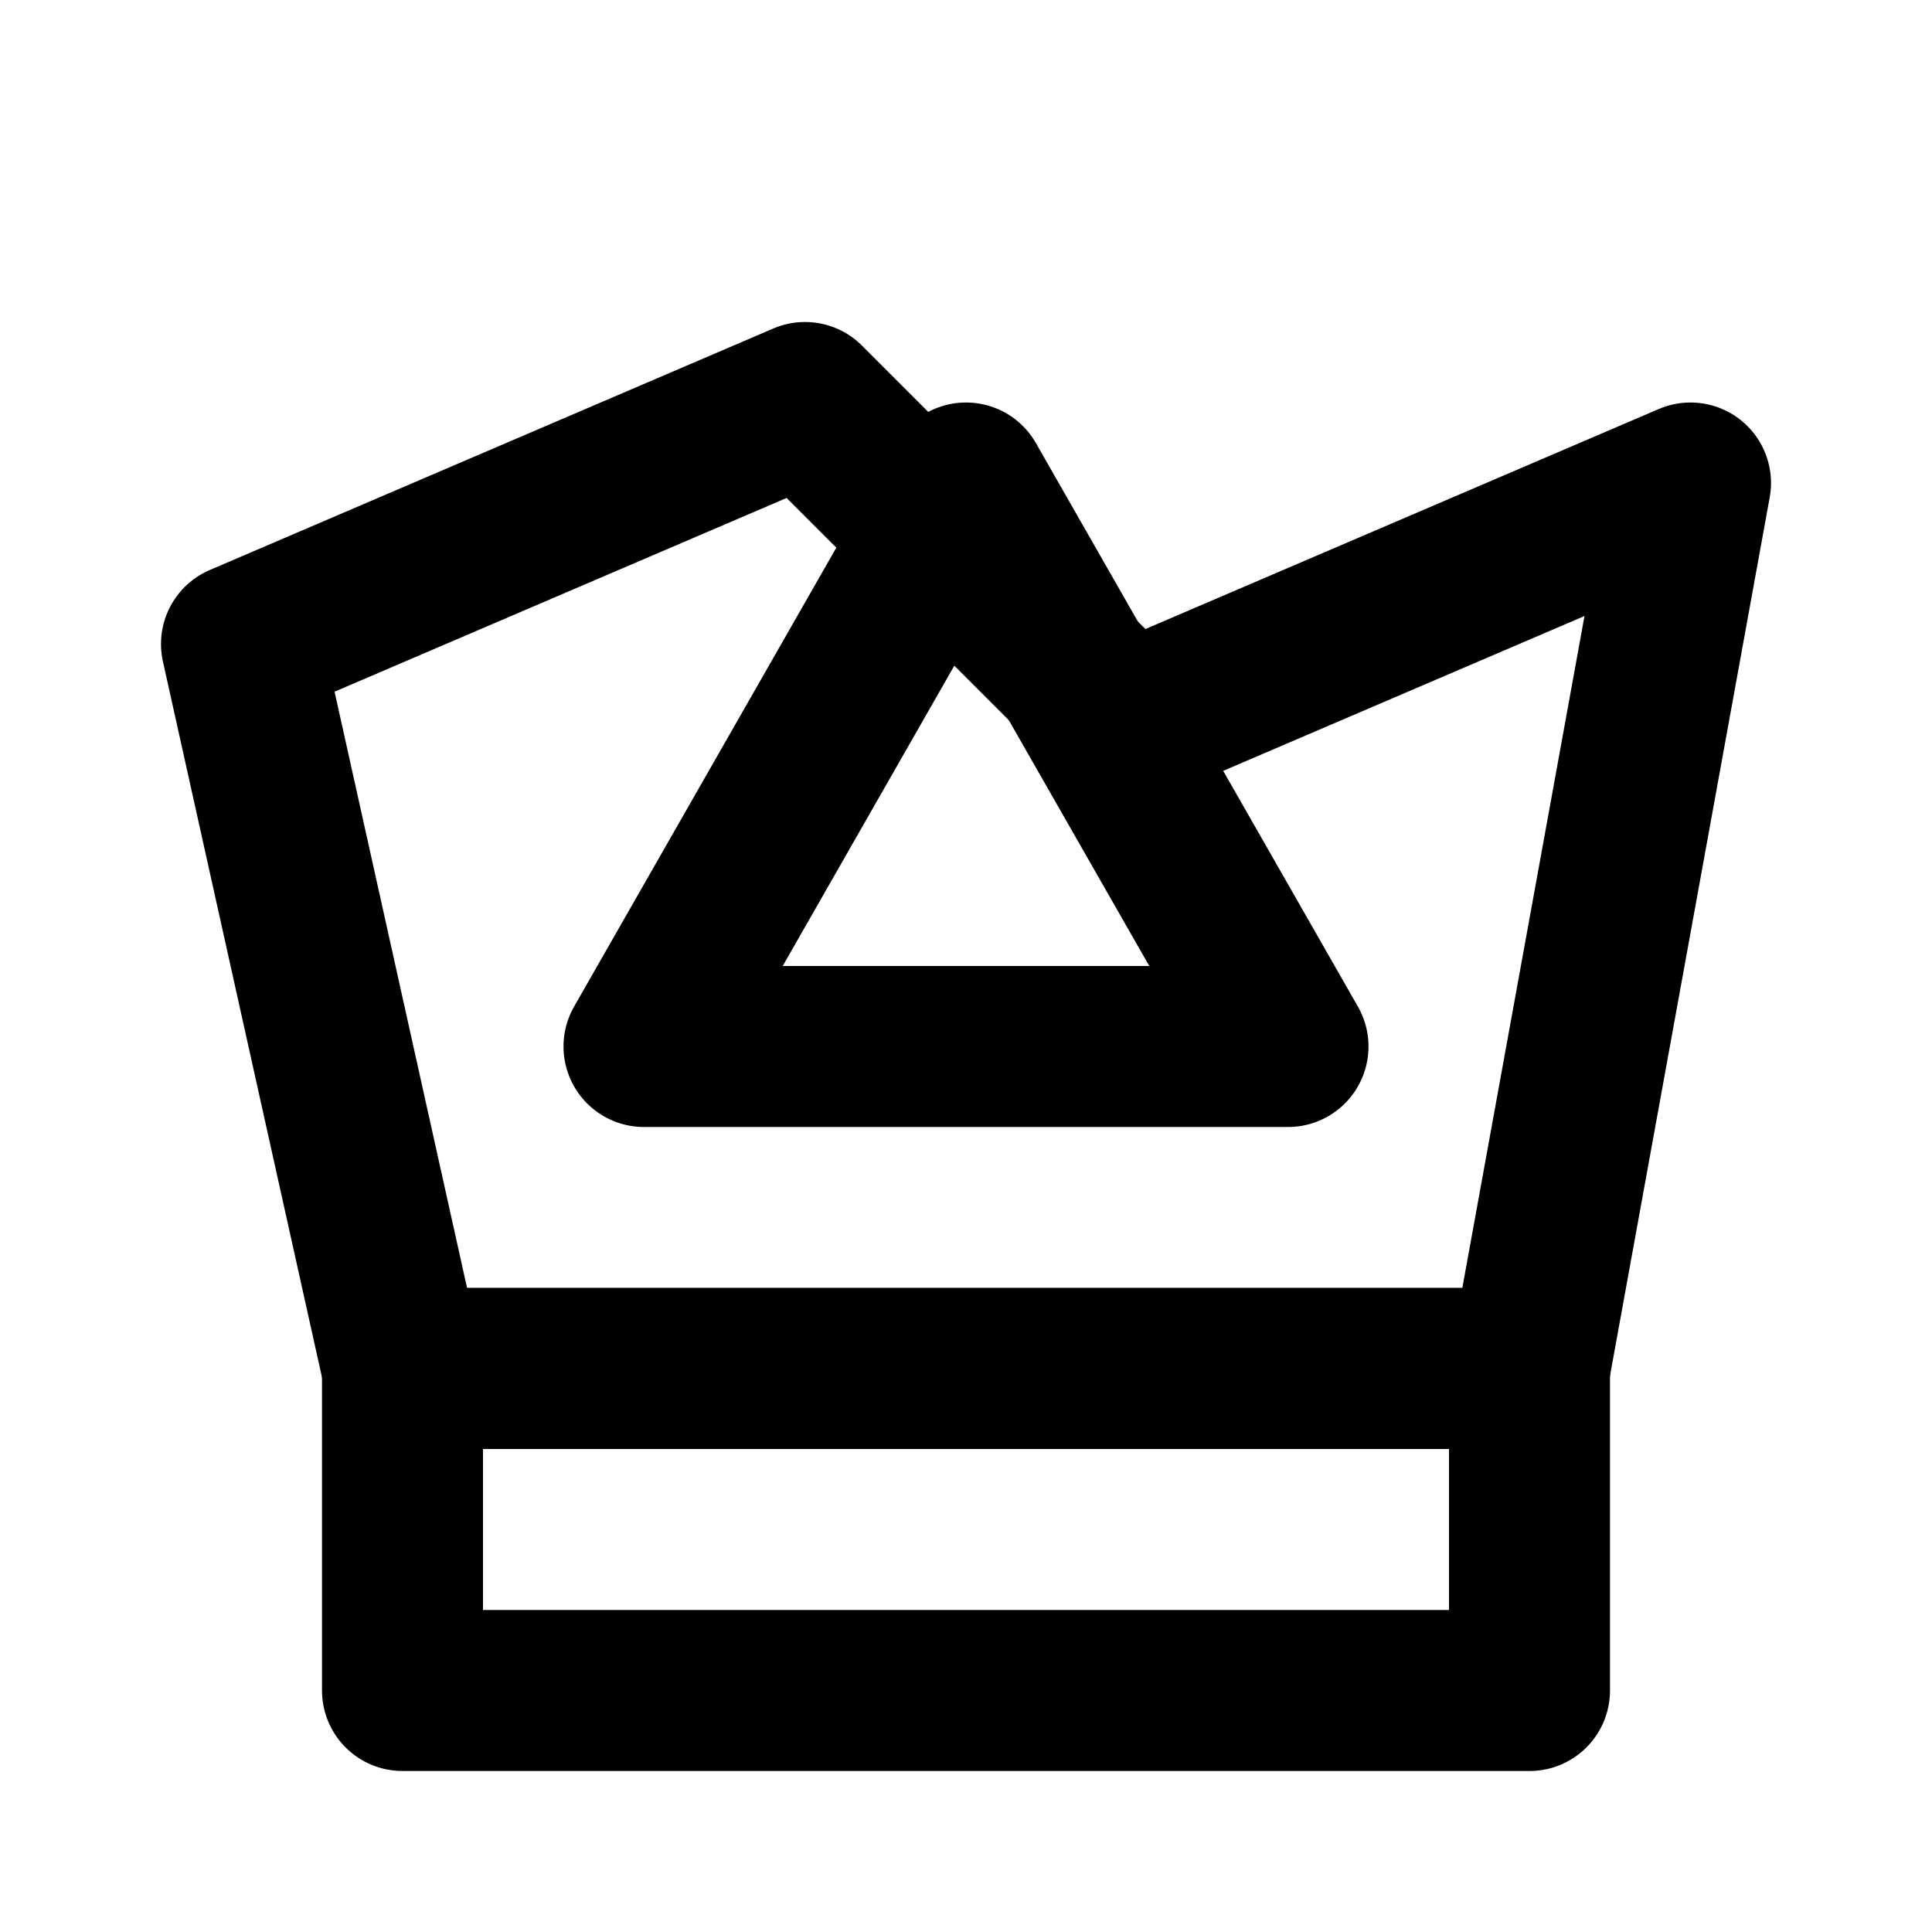 
<svg xmlns="http://www.w3.org/2000/svg" width="24" height="24" viewBox="0 0 24 24" fill="none" stroke="currentColor" stroke-width="2" stroke-linecap="round" stroke-linejoin="round" class="lucide lucide-vote">
  <path d="M5 17h14v4H5z"/>
  <path d="m8 13 4-7 4 7z"/>
  <path d="M19 17H5L3 8l7-3 4 4 7-3z"/>
</svg>
